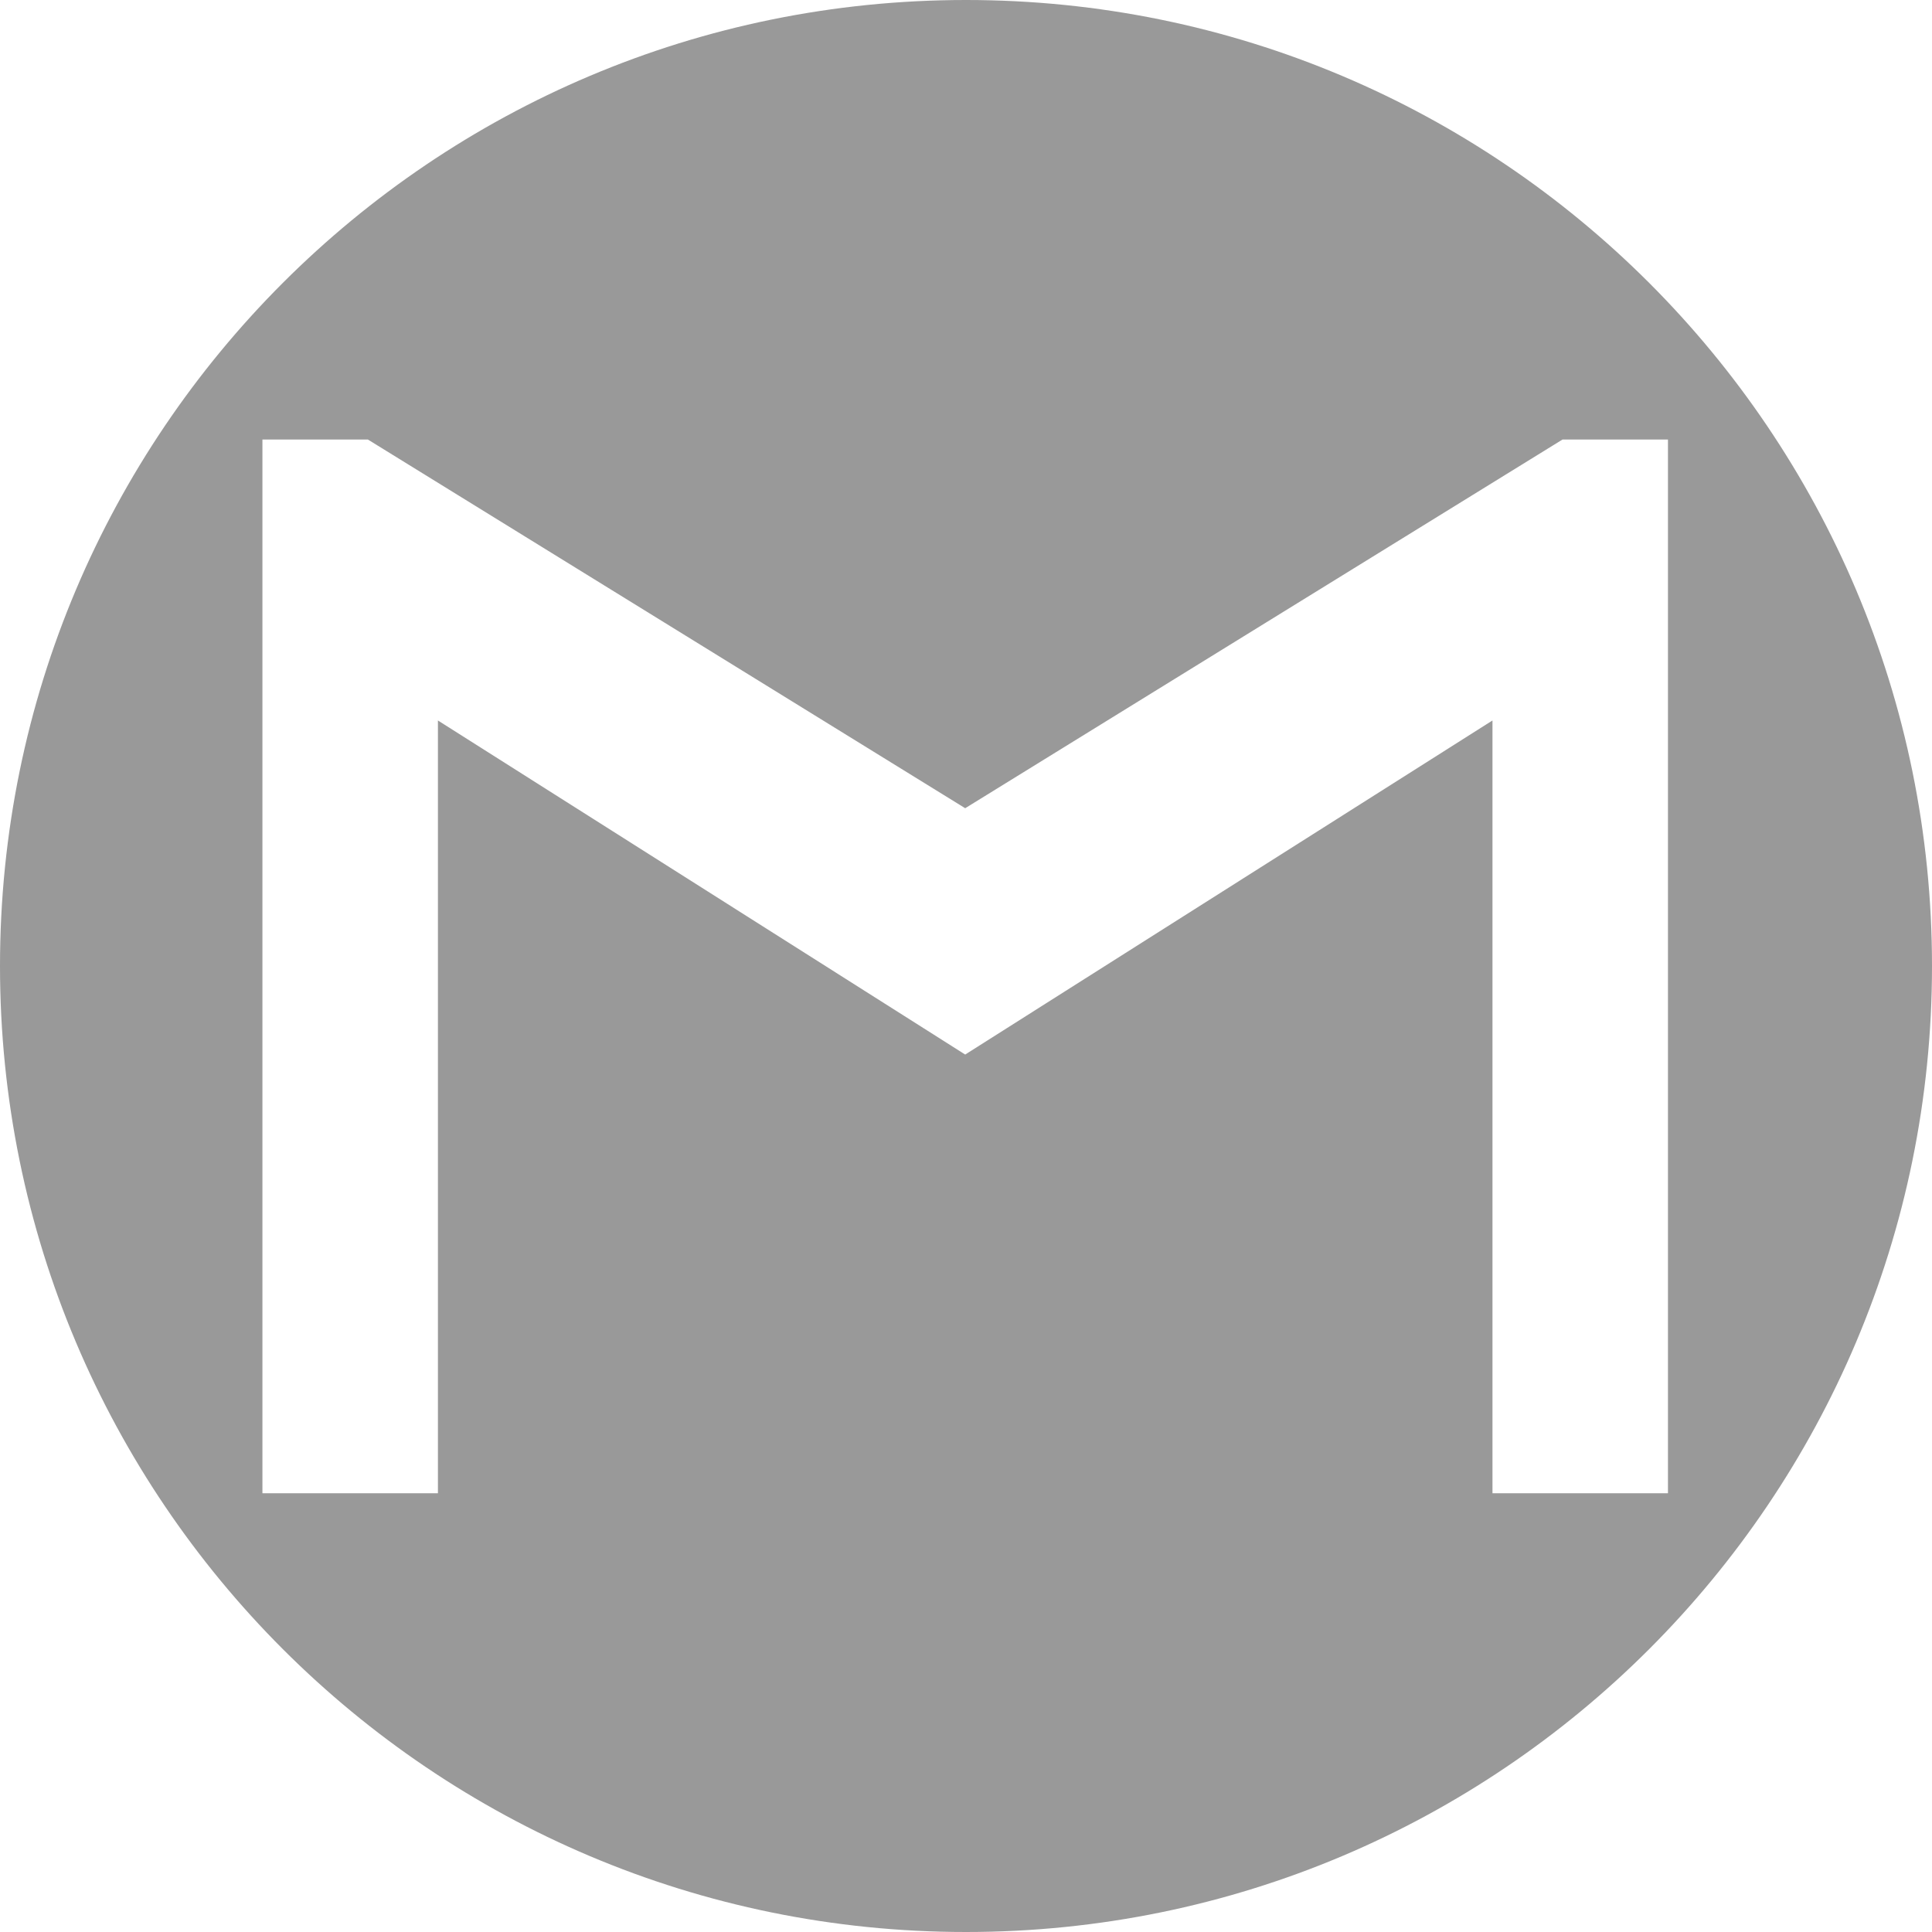 <svg viewBox="0 0 24 24" fill="none" xmlns="http://www.w3.org/2000/svg">
<path d="M12 0C5.37 0 0 5.37 0 12C0 18.63 5.37 24 12 24C18.63 24 24 18.63 24 12C24 5.37 18.63 0 12 0ZM18.54 18.55V8.95L11.99 13.1L5.44 8.95V18.55H3.26V5.46H4.57L11.99 10.04L19.41 5.46H20.72V18.55H18.54Z" fill="#999999"/>
</svg>
